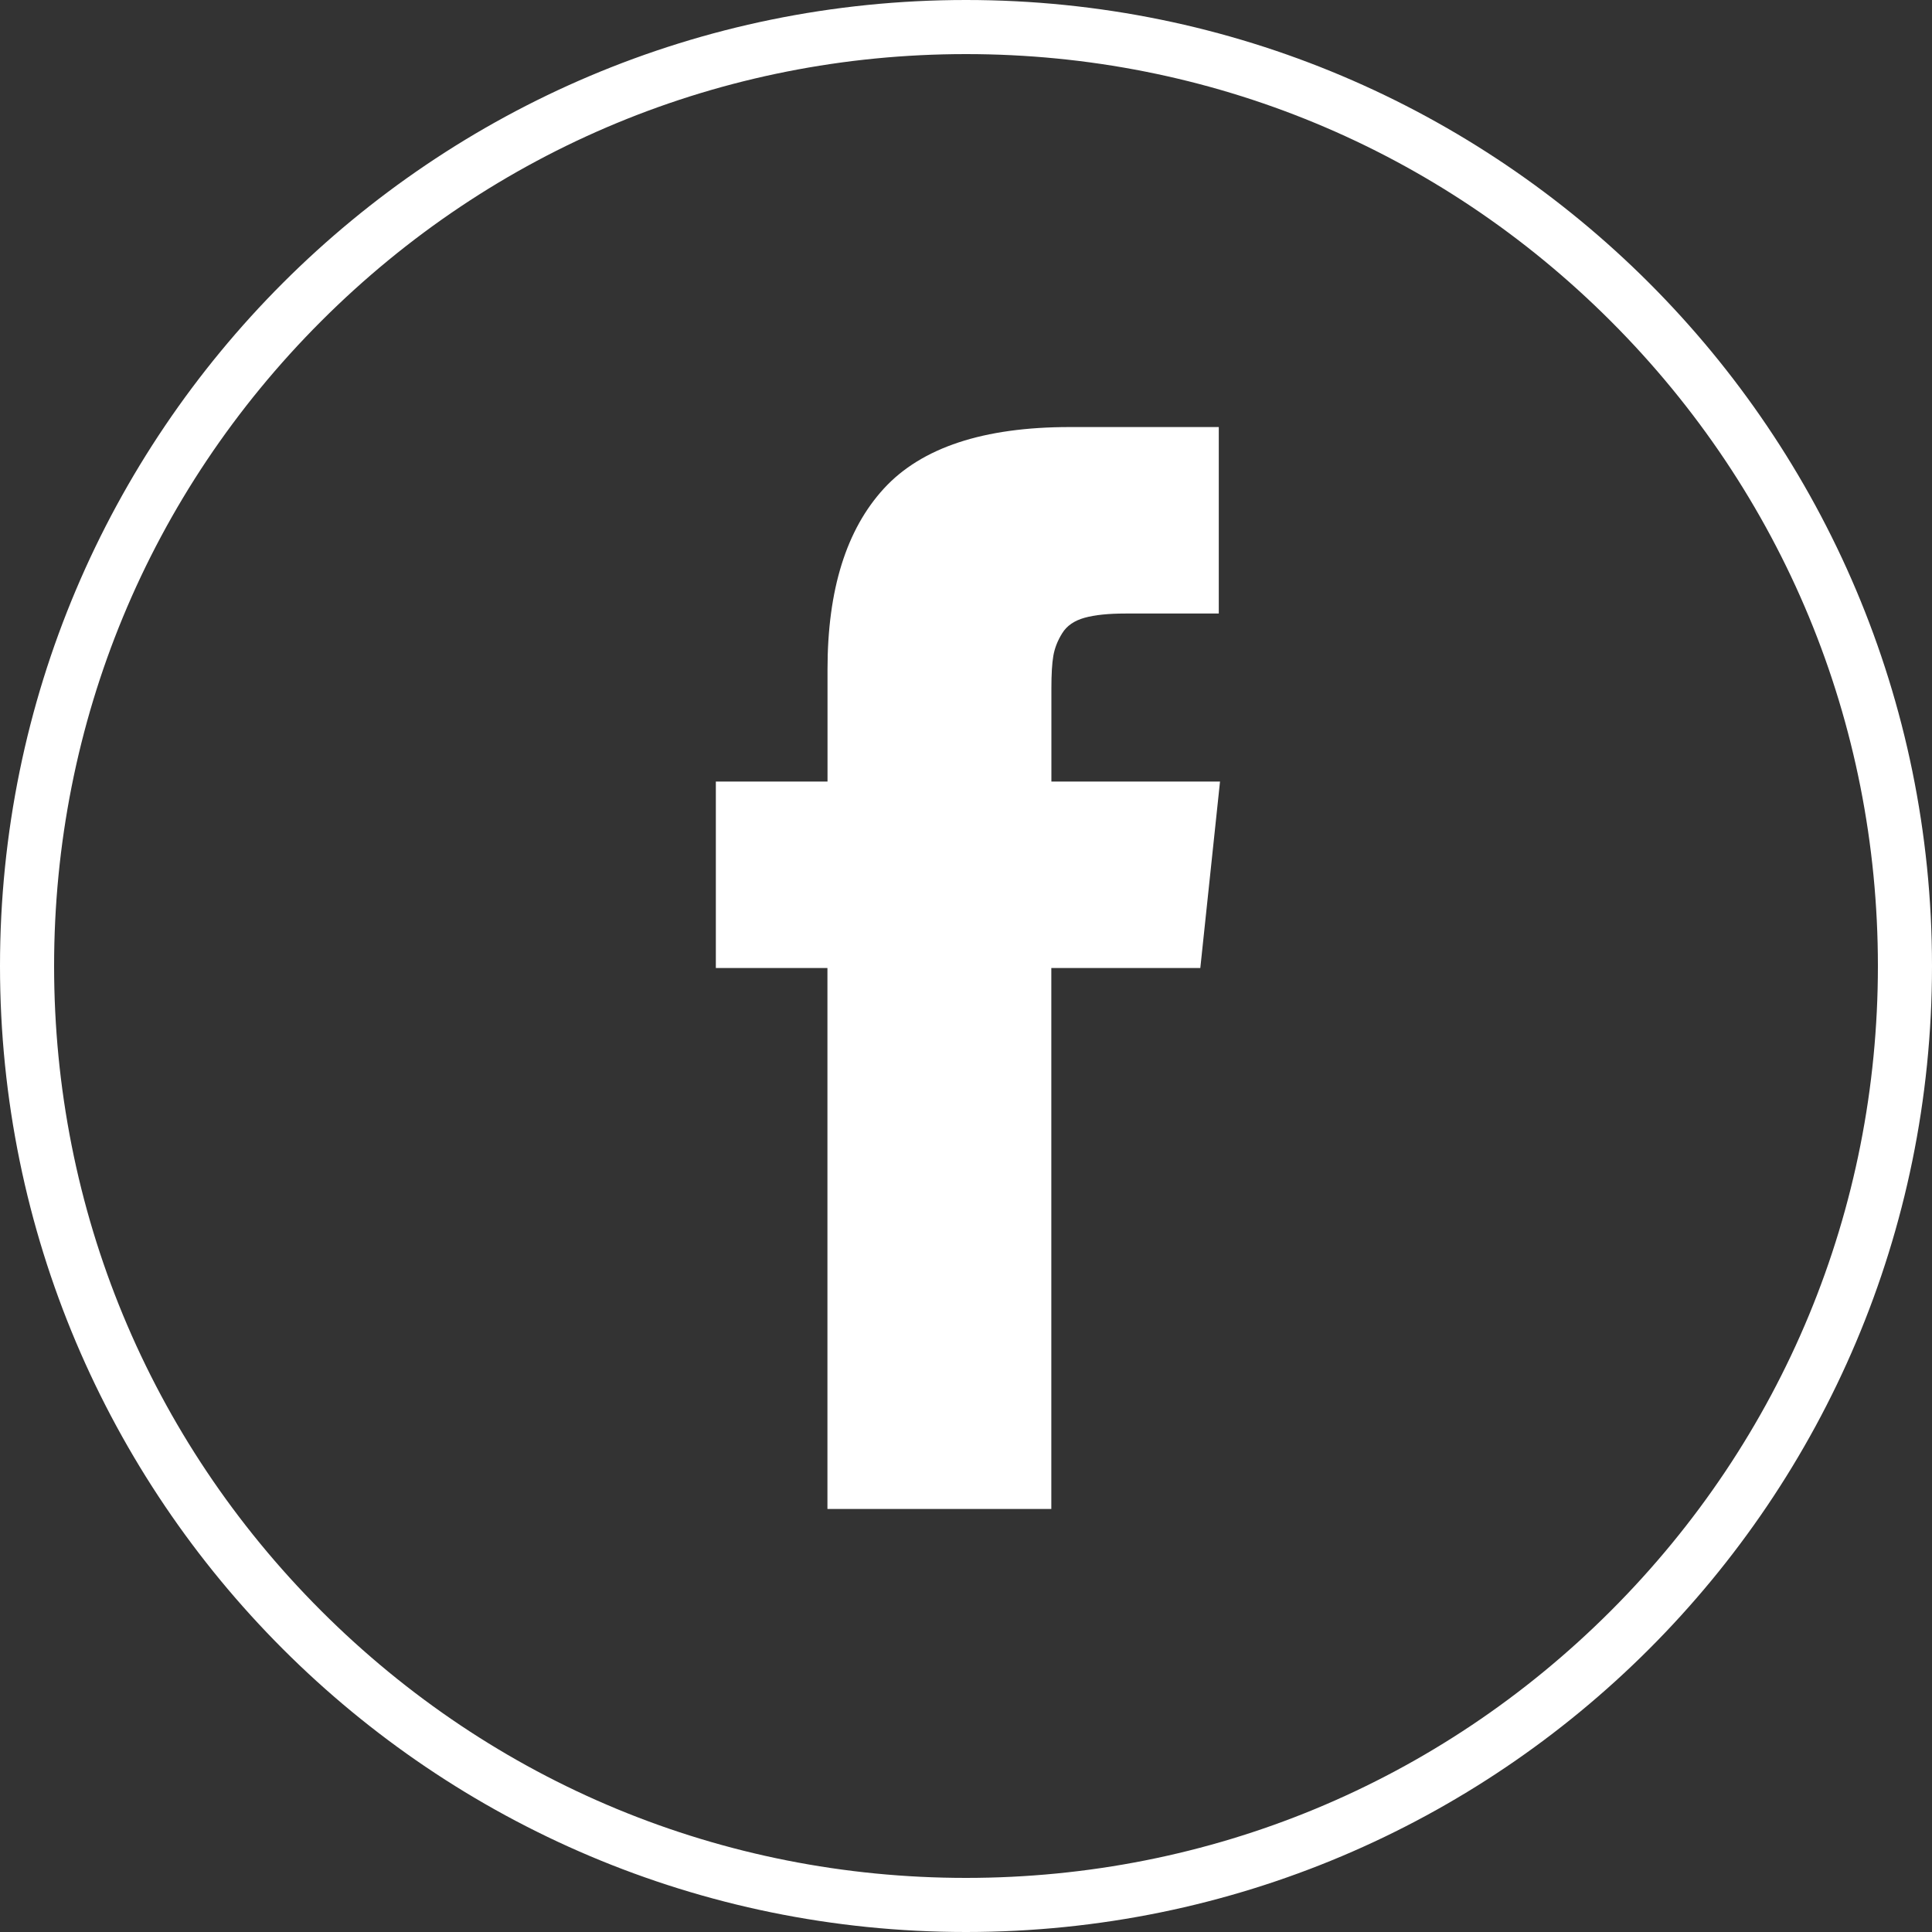 <?xml version="1.0" encoding="utf-8"?>
<!-- Generator: Adobe Illustrator 24.0.1, SVG Export Plug-In . SVG Version: 6.00 Build 0)  -->
<svg version="1.1" xmlns="http://www.w3.org/2000/svg" xmlns:xlink="http://www.w3.org/1999/xlink" x="0px" y="0px"
	 viewBox="0 0 250 250" style="enable-background:new 0 0 250 250;" xml:space="preserve">
<rect x="0" y="0" width="250" height="250" fill="#333333" stroke="none"/>
<style type="text/css">
	.st0{display:none;}
	.st1{display:inline;}
	.st2{fill:#111111;}
	.st3{display:inline;fill:#111111;}
	.st4{fill:#FFFFFF;}
	.st5{display:none;fill:#FFFFFF;}
</style>
<g id="Social_Media_Icons_Black" class="st0">
	<g id="Circle_Border" class="st1">
		<path class="st2" d="M125,7c31.52,0,61.15,12.27,83.44,34.56S243,93.48,243,125s-12.27,61.15-34.56,83.44S156.52,243,125,243
			s-61.15-12.27-83.44-34.56S7,156.52,7,125s12.27-61.15,34.56-83.44S93.48,7,125,7 M125,0C55.96,0,0,55.96,0,125s55.96,125,125,125
			s125-55.96,125-125S194.04,0,125,0L125,0z"/>
	</g>
	<path id="LinkedIn_1_" class="st2" d="M195,140.12v51.77h-30.01v-48.3c0-12.13-4.33-20.41-15.2-20.41
		c-8.29,0-13.22,5.58-15.39,10.97c-0.79,1.93-0.99,4.61-0.99,7.31v50.42h-30.02c0,0,0.4-81.8,0-90.27h30.02v12.79
		c-0.06,0.1-0.15,0.2-0.2,0.3h0.2v-0.3c3.99-6.14,11.1-14.91,27.05-14.91C180.2,99.5,195,112.4,195,140.12L195,140.12z M71.98,58.11
		C61.72,58.11,55,64.85,55,73.7c0,8.67,6.52,15.6,16.59,15.6h0.19c10.47,0,16.98-6.93,16.98-15.6
		C88.56,64.85,82.25,58.11,71.98,58.11L71.98,58.11z M56.78,191.89h30v-90.27h-30V191.89z"/>
	<path id="Facebook" class="st2" d="M136.05,101.13V89.07c0-1.81,0.08-3.21,0.25-4.2c0.17-0.99,0.55-1.97,1.15-2.93
		c0.59-0.96,1.56-1.63,2.89-2c1.33-0.37,3.1-0.55,5.31-0.55h12.06V55.26h-19.28c-11.16,0-19.17,2.65-24.04,7.94
		c-4.87,5.3-7.31,13.1-7.31,23.4v14.53H92.63v24.13h14.44v70h28.97v-70h19.28l2.55-24.13H136.05z"/>
	<path id="Vimeo" class="st3" d="M200.92,94.75c-0.73,15.73-11.74,37.27-33.04,64.62c-22.03,28.56-40.66,42.84-55.91,42.84
		c-9.44,0-17.43-8.71-23.96-26.14l-13.07-47.92c-4.84-17.43-10.04-26.14-15.61-26.14c-1.21,0-5.45,2.54-12.71,7.62L39,99.83
		c7.92-6.96,15.79-13.98,23.6-21.06c10.65-9.2,18.64-14.04,23.96-14.52c12.59-1.21,20.33,7.38,23.24,25.78
		c3.15,19.85,5.32,32.19,6.53,37.03c3.63,16.46,7.62,24.69,11.98,24.69c3.39,0,8.47-5.32,15.25-15.97
		c6.78-10.65,10.41-18.76,10.89-24.32c0.97-9.2-2.66-13.8-10.89-13.8c-3.87,0-7.87,0.85-11.98,2.54
		c7.99-25.9,23.24-38.48,45.74-37.76C194.02,62.92,201.89,73.69,200.92,94.75L200.92,94.75z"/>
</g>
<g id="Social_Media_Icons_White">
	<g id="Circle_Border_1_">
		<path class="st4" d="M125,7c31.52,0,61.15,12.27,83.44,34.56S243,93.48,243,125s-12.27,61.15-34.56,83.44S156.52,243,125,243
			s-61.15-12.27-83.44-34.56S7,156.52,7,125s12.27-61.15,34.56-83.44S93.48,7,125,7 M125,0C55.96,0,0,55.96,0,125s55.96,125,125,125
			s125-55.96,125-125S194.04,0,125,0L125,0z"/>
	</g>
	<path id="LinkedIn" class="st5" d="M195,140.12v51.77h-30.01v-48.3c0-12.13-4.33-20.41-15.2-20.41c-8.29,0-13.22,5.58-15.39,10.97
		c-0.79,1.93-0.99,4.61-0.99,7.31v50.42h-30.02c0,0,0.4-81.8,0-90.27h30.02v12.79c-0.06,0.1-0.15,0.2-0.2,0.3h0.2v-0.3
		c3.99-6.14,11.1-14.91,27.05-14.91C180.2,99.5,195,112.4,195,140.12L195,140.12z M71.98,58.11C61.72,58.11,55,64.85,55,73.7
		c0,8.67,6.52,15.6,16.59,15.6h0.19c10.47,0,16.98-6.93,16.98-15.6C88.56,64.85,82.25,58.11,71.98,58.11L71.98,58.11z M56.78,191.89
		h30v-90.27h-30V191.89z"/>
	<path id="Facebook_1_" class="st4" d="M136.05,101.13V89.07c0-1.81,0.08-3.21,0.25-4.2c0.17-0.99,0.55-1.97,1.15-2.93
		c0.59-0.96,1.56-1.63,2.89-2c1.33-0.37,3.1-0.55,5.31-0.55h12.06V55.26h-19.28c-11.16,0-19.17,2.65-24.04,7.94
		c-4.87,5.3-7.31,13.1-7.31,23.4v14.53H92.63v24.13h14.44v70h28.97v-70h19.28l2.55-24.13H136.05z"/>
	<path id="Vimeo_1_" class="st5" d="M200.92,94.75c-0.73,15.73-11.74,37.27-33.04,64.62c-22.03,28.56-40.66,42.84-55.91,42.84
		c-9.44,0-17.43-8.71-23.96-26.14l-13.07-47.92c-4.84-17.43-10.04-26.14-15.61-26.14c-1.21,0-5.45,2.54-12.71,7.62L39,99.83
		c7.92-6.96,15.79-13.98,23.6-21.06c10.65-9.2,18.64-14.04,23.96-14.52c12.59-1.21,20.33,7.38,23.24,25.78
		c3.15,19.85,5.32,32.19,6.53,37.03c3.63,16.46,7.62,24.69,11.98,24.69c3.39,0,8.47-5.32,15.25-15.97
		c6.78-10.65,10.41-18.76,10.89-24.32c0.97-9.2-2.66-13.8-10.89-13.8c-3.87,0-7.87,0.85-11.98,2.54
		c7.99-25.9,23.24-38.48,45.74-37.76C194.02,62.92,201.89,73.69,200.92,94.75L200.92,94.75z"/>
</g>
</svg>
